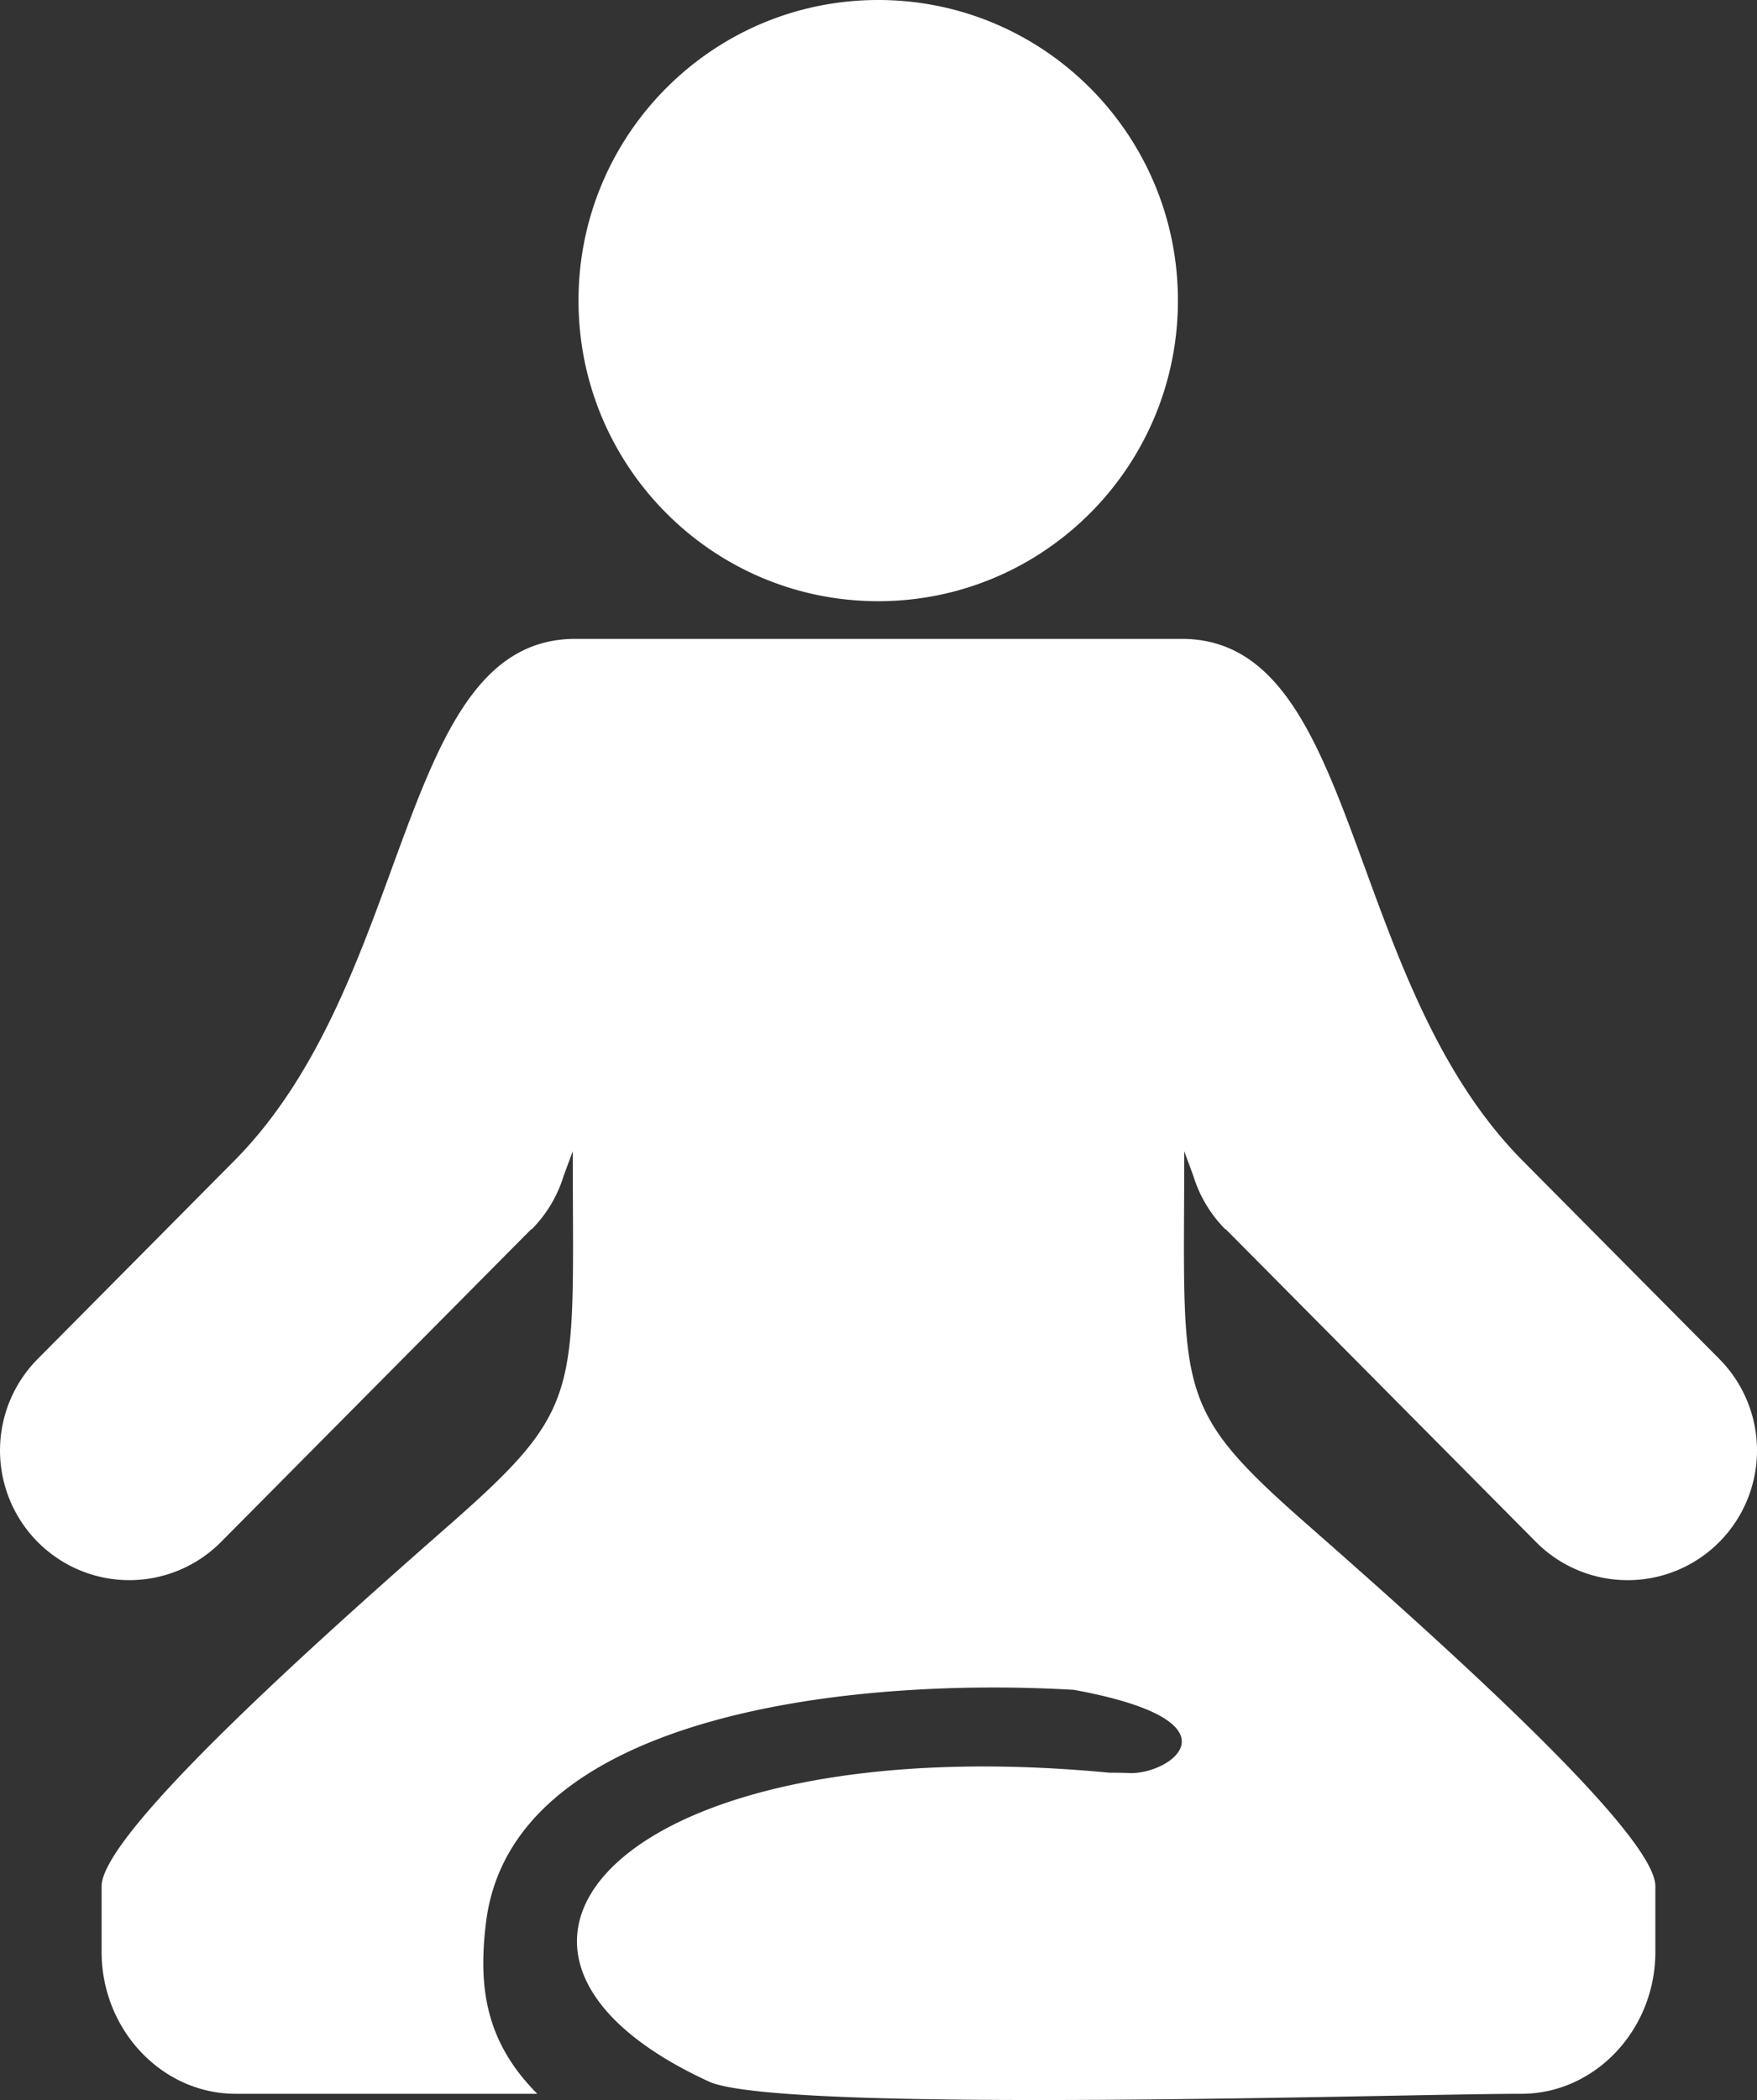 <svg width="77" height="92" fill="none" xmlns="http://www.w3.org/2000/svg"><rect width="100%" height="100%" fill="#333333" stroke="none"/><path d="M66.671 91.728c3.226 0 5.875-2.797 5.875-6.219v-2.871c0-2.308-9.388-10.696-15.22-15.818-5.965-5.233-5.427-5.735-5.427-16.386l.398 1.078a5.703 5.703 0 001.404 2.345l.012-.011 13.6 13.706a5.66 5.66 0 008.017.021 5.694 5.694 0 00.021-8.036l-8.619-8.685c-7.956-8.022-7.095-22.988-15.044-22.863H25.314c-7.953-.124-7.09 14.841-15.047 22.863L1.65 59.537a5.692 5.692 0 00.022 8.036 5.66 5.66 0 008.015-.021l13.6-13.706.011.012a5.675 5.675 0 001.404-2.345l.399-1.079c0 10.652.537 11.153-5.425 16.387-5.836 5.12-15.223 13.51-15.223 15.817v2.872c0 3.421 2.65 6.218 5.877 6.218h13.217c-2.261-2.268-2.6-4.66-2.247-7.51 1.133-9.205 16.154-10.75 25.763-10.187 7.521 1.38 4.25 3.694 2.468 3.646a31.53 31.53 0 00-.924-.017c-21.347-2.031-30.11 7.802-17.477 13.56 3.441 1.382 30.237.508 35.542.508zM38.487 0c-7.254 0-13.134 5.896-13.134 13.166 0 7.277 5.88 13.172 13.134 13.172 7.254 0 13.135-5.895 13.135-13.172C51.622 5.896 45.742 0 38.487 0z" fill="#FFF" fill-rule="evenodd"/></svg>